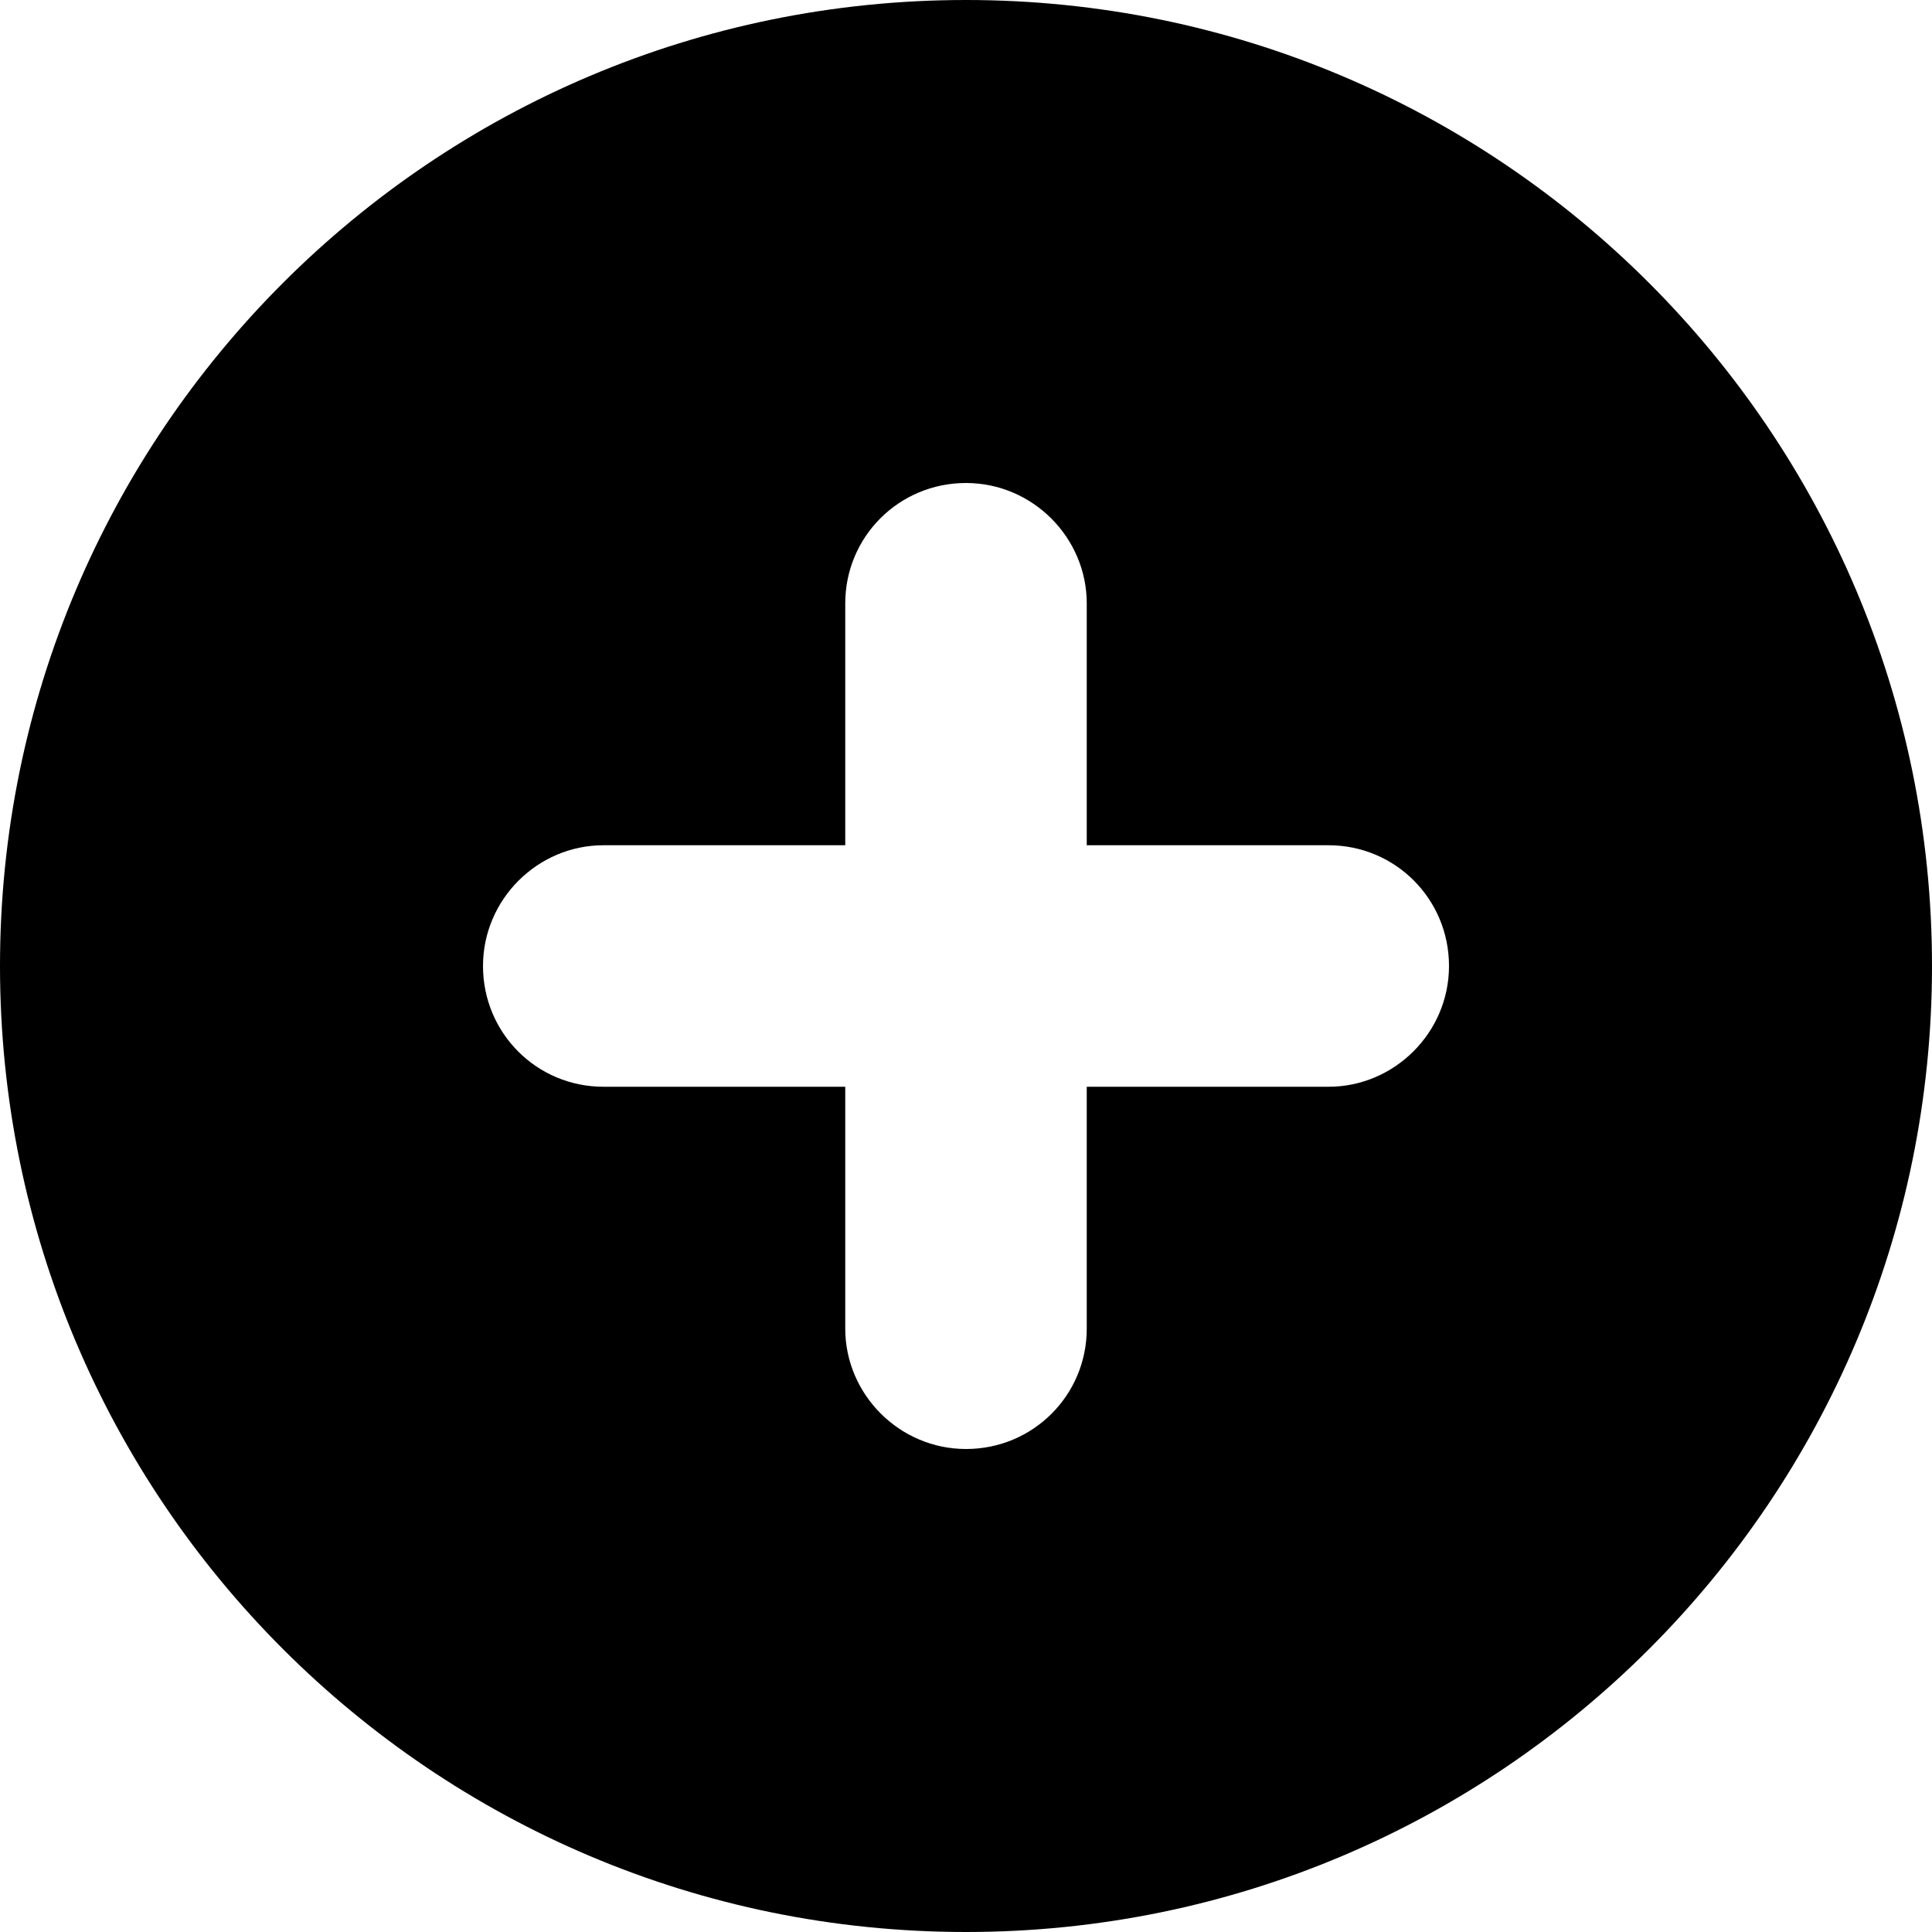 <?xml version="1.0" encoding="UTF-8" standalone="no"?>
<svg width="16px" height="16px" viewBox="0 0 16 16" version="1.1" xmlns="http://www.w3.org/2000/svg" xmlns:xlink="http://www.w3.org/1999/xlink">
    <!-- Generator: Sketch 3.6.1 (26313) - http://www.bohemiancoding.com/sketch -->
    <title>circle-plus</title>
    <desc>Created with Sketch.</desc>
    <defs></defs>
    <g id="buffer-web" stroke="none" stroke-width="1" fill="none" fill-rule="evenodd">
        <g id="circle-plus" fill="#000000">
            <g id="icon-circle-plus">
                <path d="M8,16 C12.418,16 16,12.418 16,8 C16,3.582 12.418,0 8,0 C3.582,0 0,3.582 0,8 C0,12.418 3.582,16 8,16 Z M9,7 L9,4.997 C9,4.453 8.552,4 8,4 C7.444,4 7,4.446 7,4.997 L7,7 L4.997,7 C4.453,7 4,7.448 4,8 C4,8.556 4.446,9 4.997,9 L7,9 L7,11.003 C7,11.547 7.448,12 8,12 C8.556,12 9,11.554 9,11.003 L9,9 L11.003,9 C11.547,9 12,8.552 12,8 C12,7.444 11.554,7 11.003,7 L9,7 Z"></path>
            </g>
        </g>
    </g>
</svg>